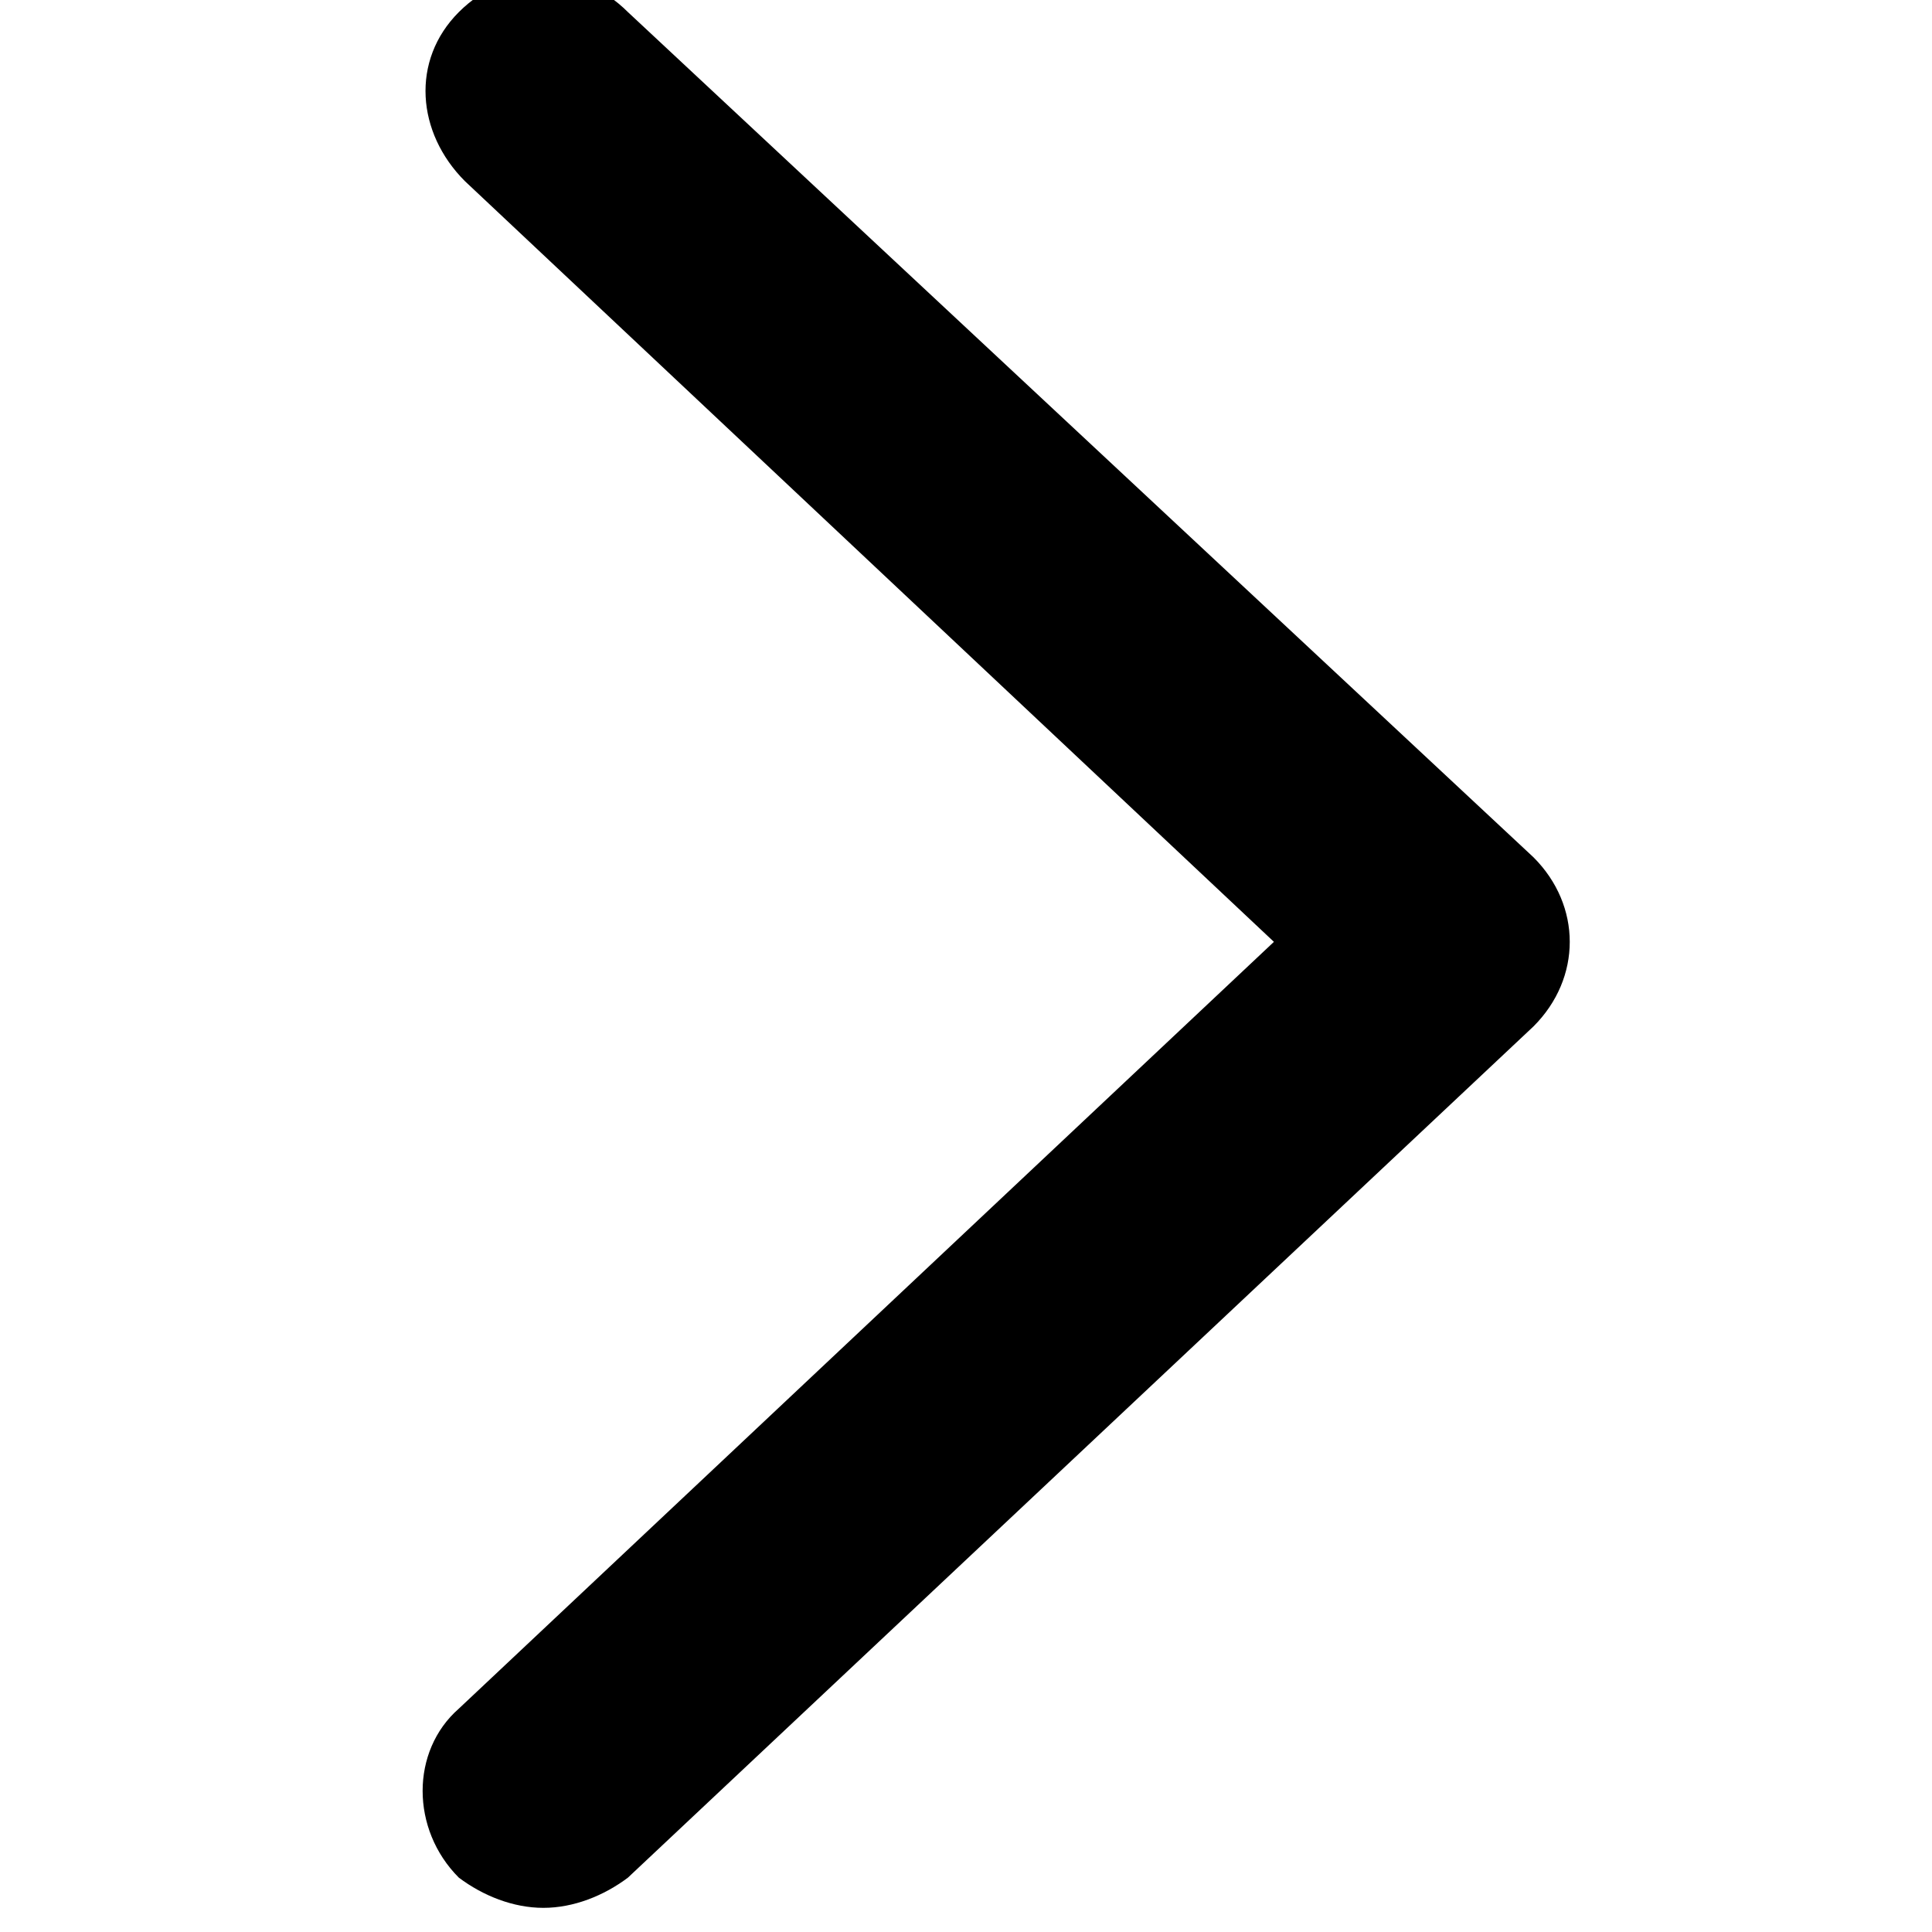 <svg xmlns="http://www.w3.org/2000/svg" viewBox="0 0 512 512"><path d="M144 505.6c8 0 16-3.2 22.4-8l240-225.6c6.4-6.4 9.6-14.4 9.6-22.4s-3.2-16-9.6-22.4l-240-224c-12.8-12.8-32-12.8-44.8 0s-11.2 32 1.6 44.8l214.4 201.6-216 203.2c-12.8 11.2-12.8 32 0 44.8 6.4 4.8 14.4 8 22.4 8z"/></svg>